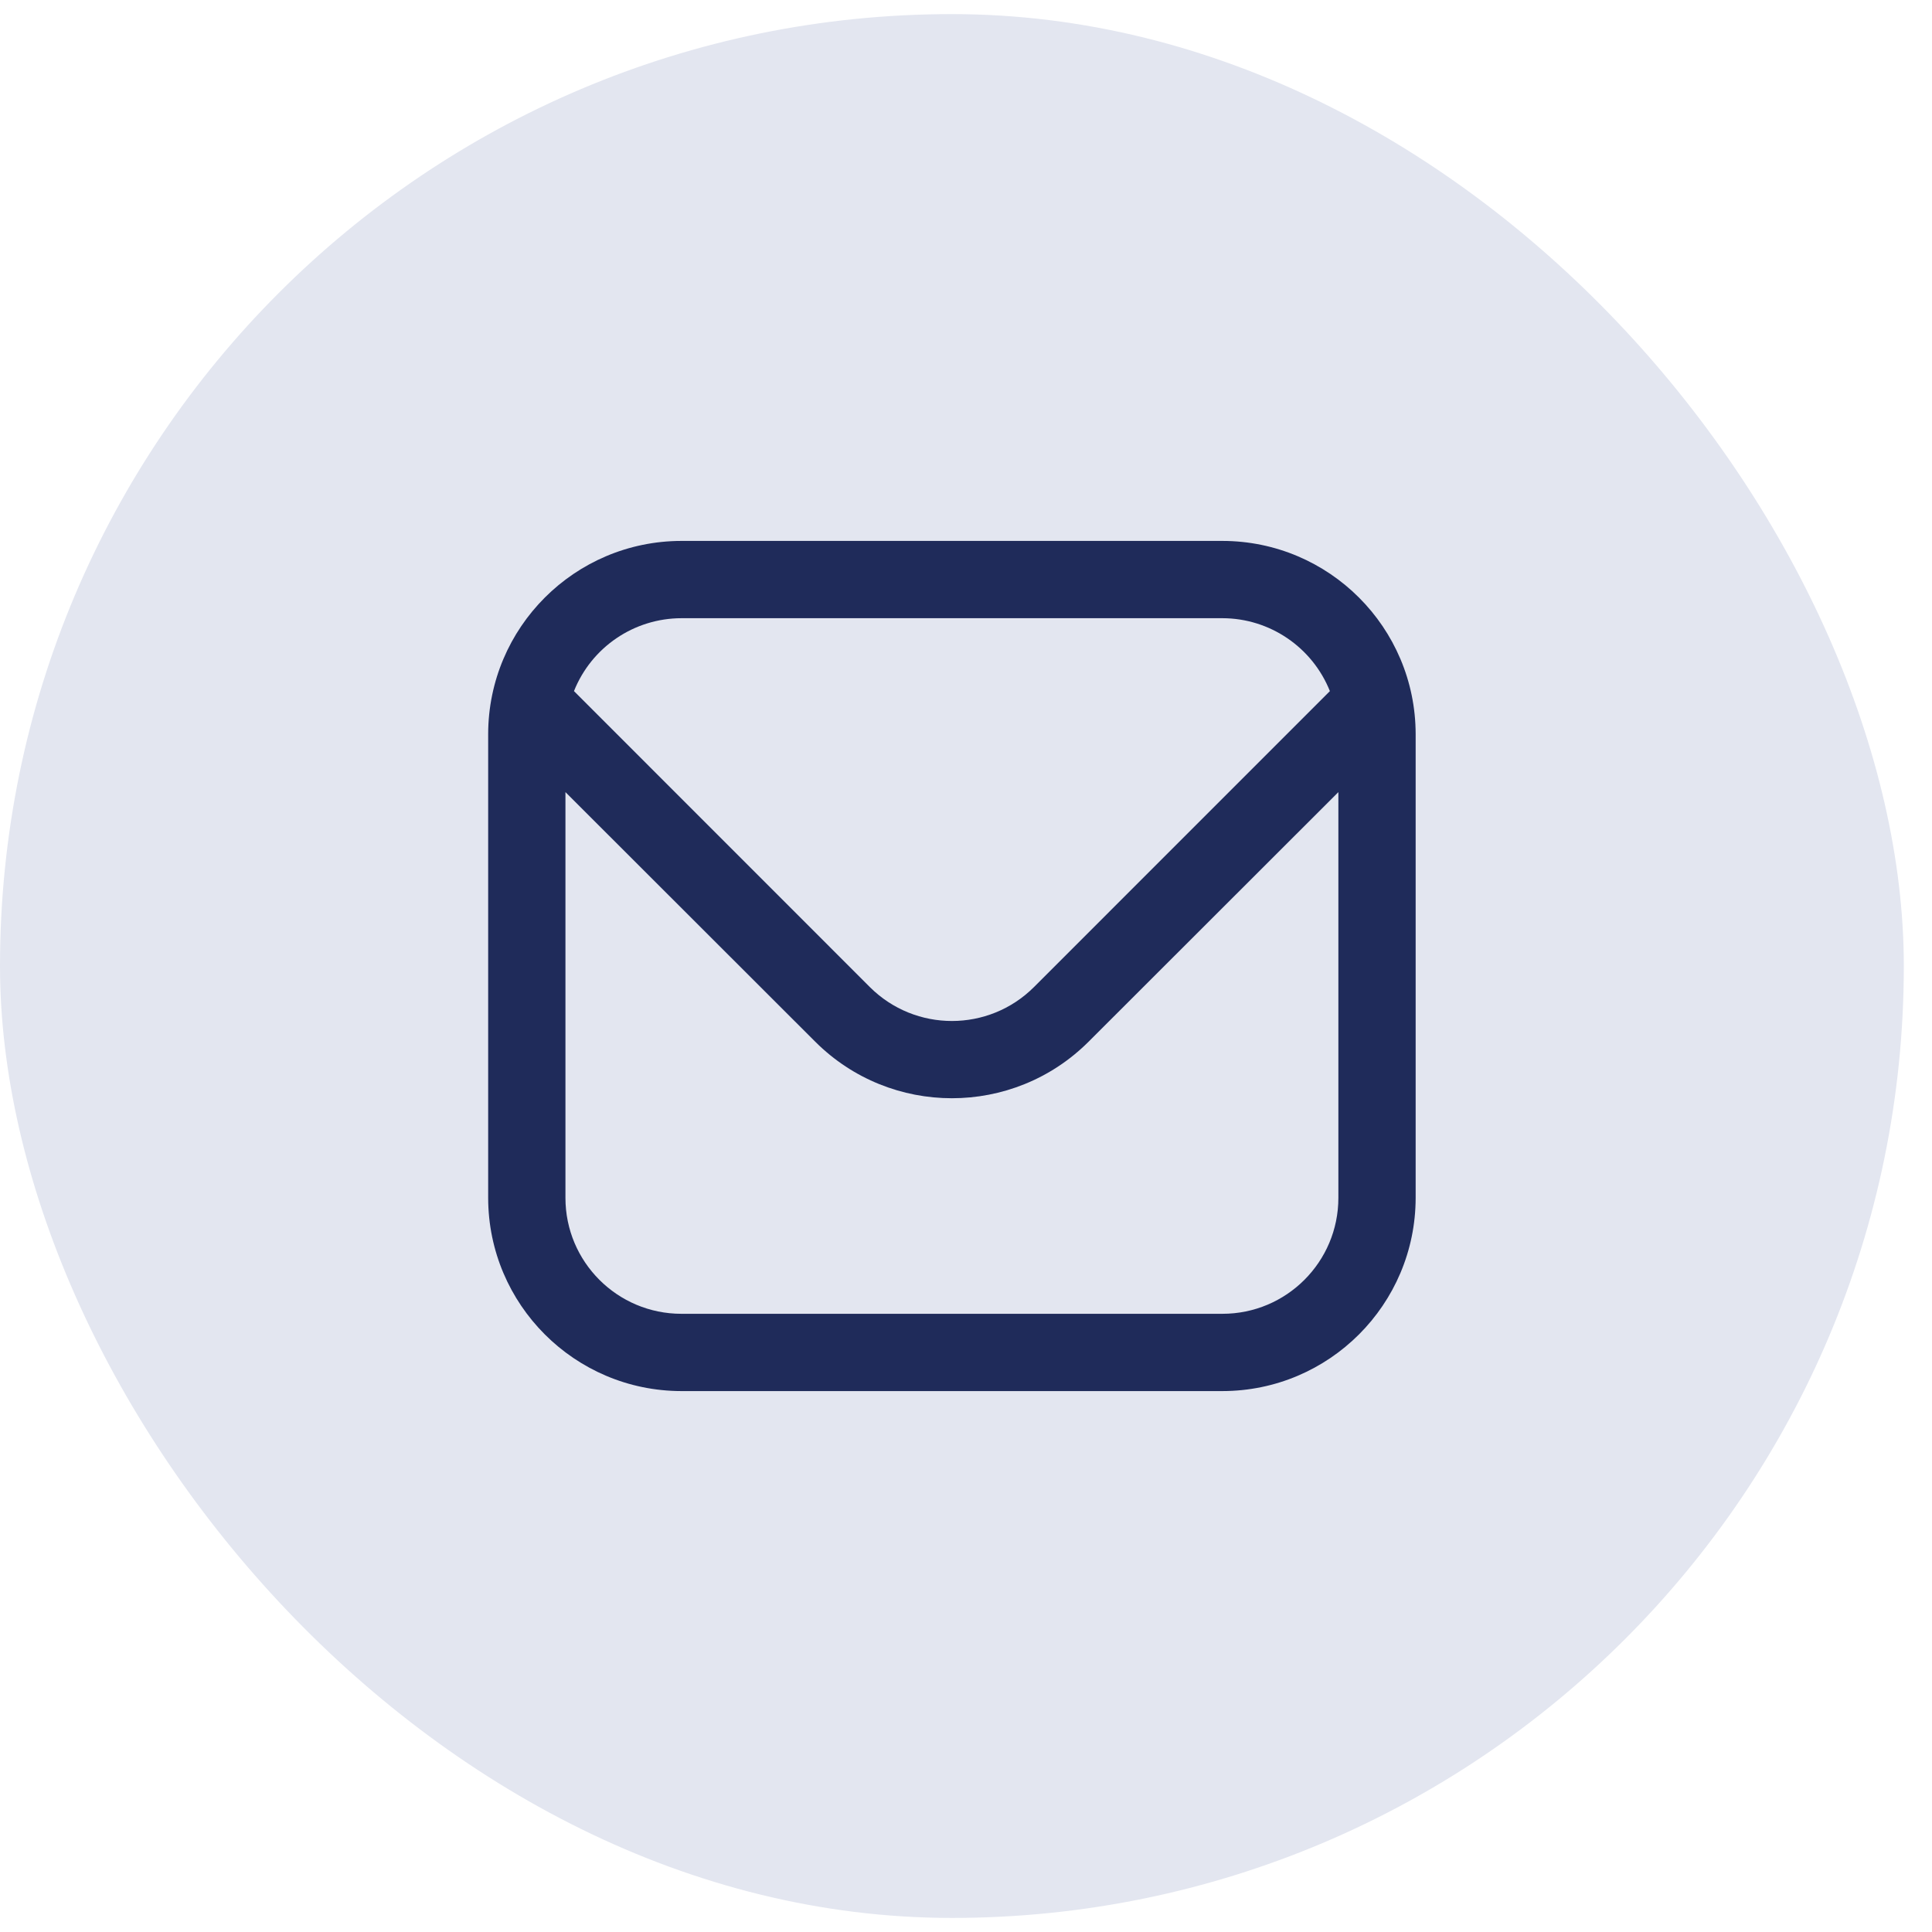 <svg width="46" height="46" viewBox="0 0 46 46" fill="none" xmlns="http://www.w3.org/2000/svg">
<rect y="0.336" width="45.329" height="45.329" rx="22.665" fill="#E3E6F0"/>
<path d="M16.224 12.879C13.684 12.882 11.626 14.94 11.623 17.479V28.521C11.626 31.06 13.684 33.118 16.224 33.121H29.106C31.645 33.118 33.703 31.06 33.706 28.521V17.479C33.703 14.94 31.645 12.882 29.106 12.879H16.224ZM16.224 14.719H29.106C30.233 14.721 31.245 15.409 31.664 16.455L24.617 23.503C23.538 24.578 21.792 24.578 20.712 23.503L13.666 16.455C14.084 15.408 15.096 14.721 16.224 14.719V14.719ZM16.224 31.281C14.699 31.281 13.463 30.045 13.463 28.521V18.86L19.411 24.803C21.209 26.597 24.12 26.597 25.918 24.803L31.866 18.86V28.521C31.866 30.045 30.63 31.281 29.106 31.281H16.224Z" fill="#1F2B5A"/>
</svg>
